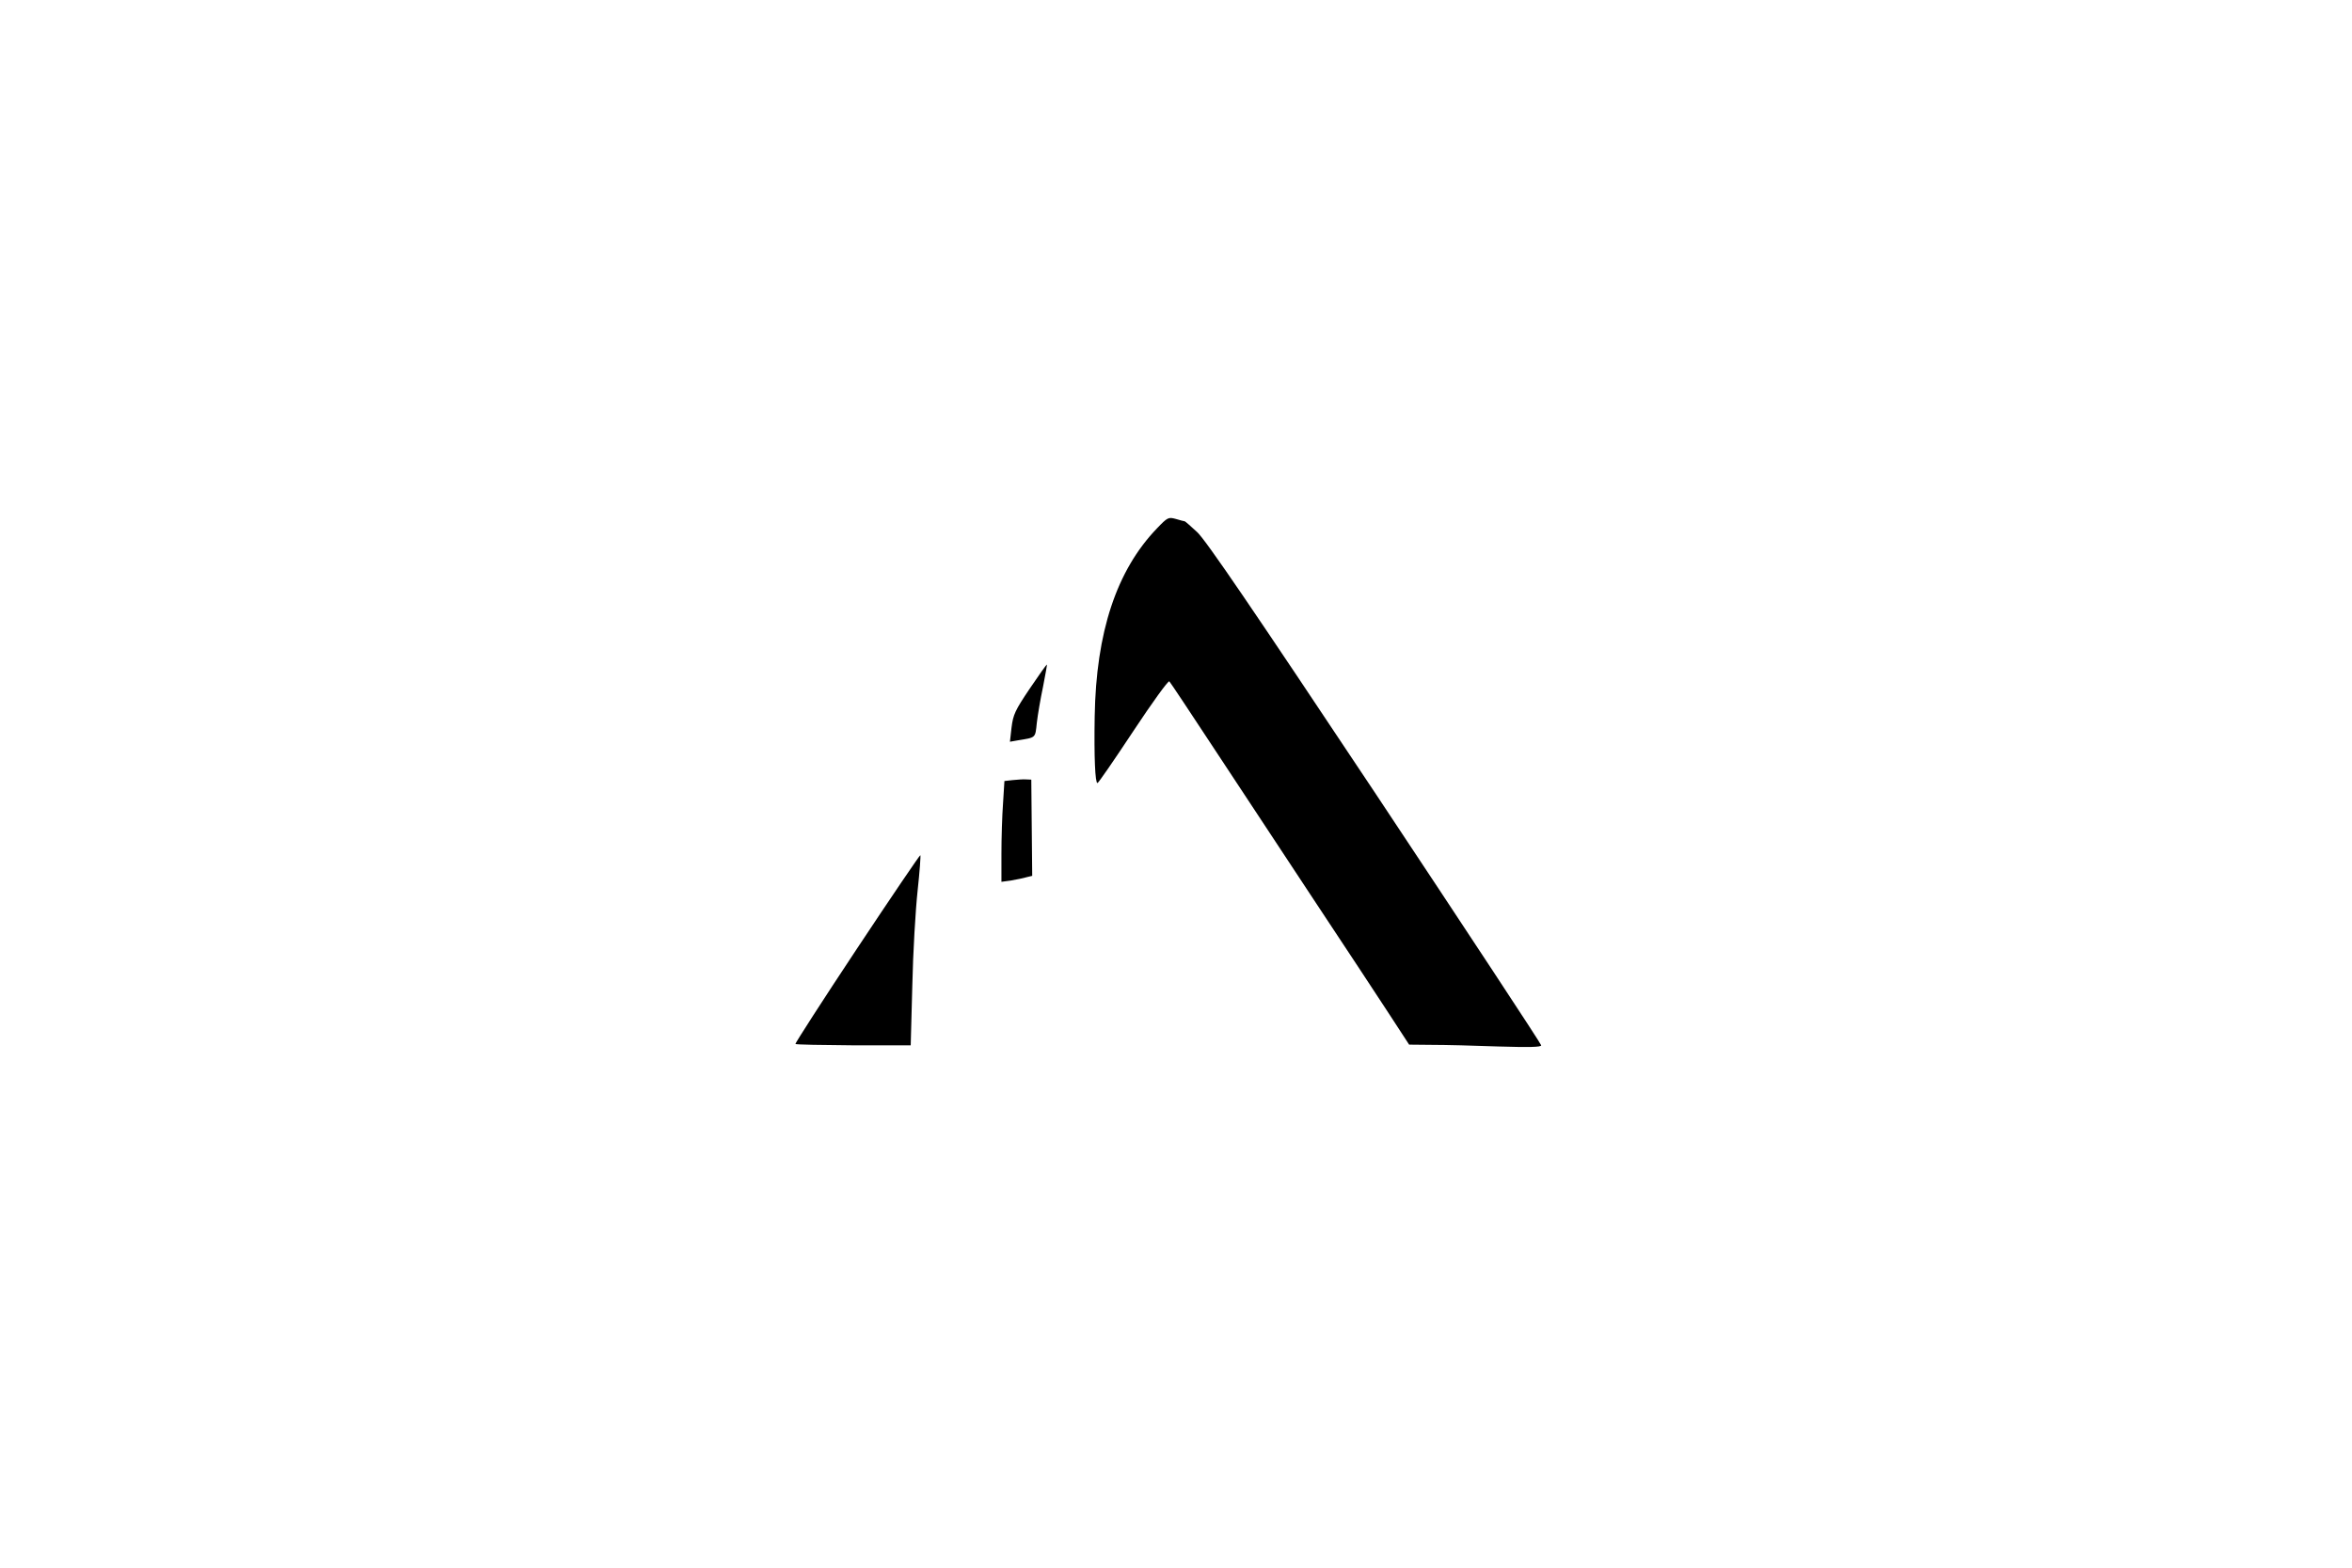 <?xml version="1.0" standalone="no"?>
<!DOCTYPE svg PUBLIC "-//W3C//DTD SVG 20010904//EN"
 "http://www.w3.org/TR/2001/REC-SVG-20010904/DTD/svg10.dtd">
<svg version="1.0" xmlns="http://www.w3.org/2000/svg"
 width="1024pt" height="683pt" viewBox="0 0 1024 683"
 preserveAspectRatio="xMidYMid meet">

<g transform="translate(0,683) scale(0.1,-0.1)"
fill="#000000" stroke="none">
<path d="M5037 4529 c-176 -183 -265 -452 -271 -819 -3 -176 2 -290 12 -290 4
0 74 102 156 226 82 124 152 221 157 217 4 -4 92 -136 195 -293 103 -157 298
-451 432 -655 135 -203 283 -429 331 -502 l86 -132 100 -1 c55 0 184 -3 288
-7 134 -4 187 -3 187 5 0 6 -326 501 -723 1099 -533 801 -737 1101 -775 1136
-28 26 -52 47 -54 47 -2 0 -19 4 -38 10 -33 9 -36 8 -83 -41z"/>
<path d="M4483 3831 c-64 -95 -72 -113 -79 -169 l-7 -62 34 6 c80 13 76 9 83
76 4 35 16 105 27 157 10 52 18 95 17 97 -2 1 -35 -46 -75 -105z"/>
<path d="M4409 3433 l-36 -4 -6 -97 c-4 -53 -7 -152 -7 -220 l0 -122 43 6 c23
4 53 10 66 14 l25 6 -2 210 -2 209 -23 1 c-12 1 -38 -1 -58 -3z"/>
<path d="M3731 2699 c-150 -226 -270 -413 -268 -415 2 -3 116 -5 253 -6 l249
0 7 261 c3 143 14 329 23 412 9 83 14 153 12 155 -2 2 -126 -181 -276 -407z"/>
</g>
</svg>

